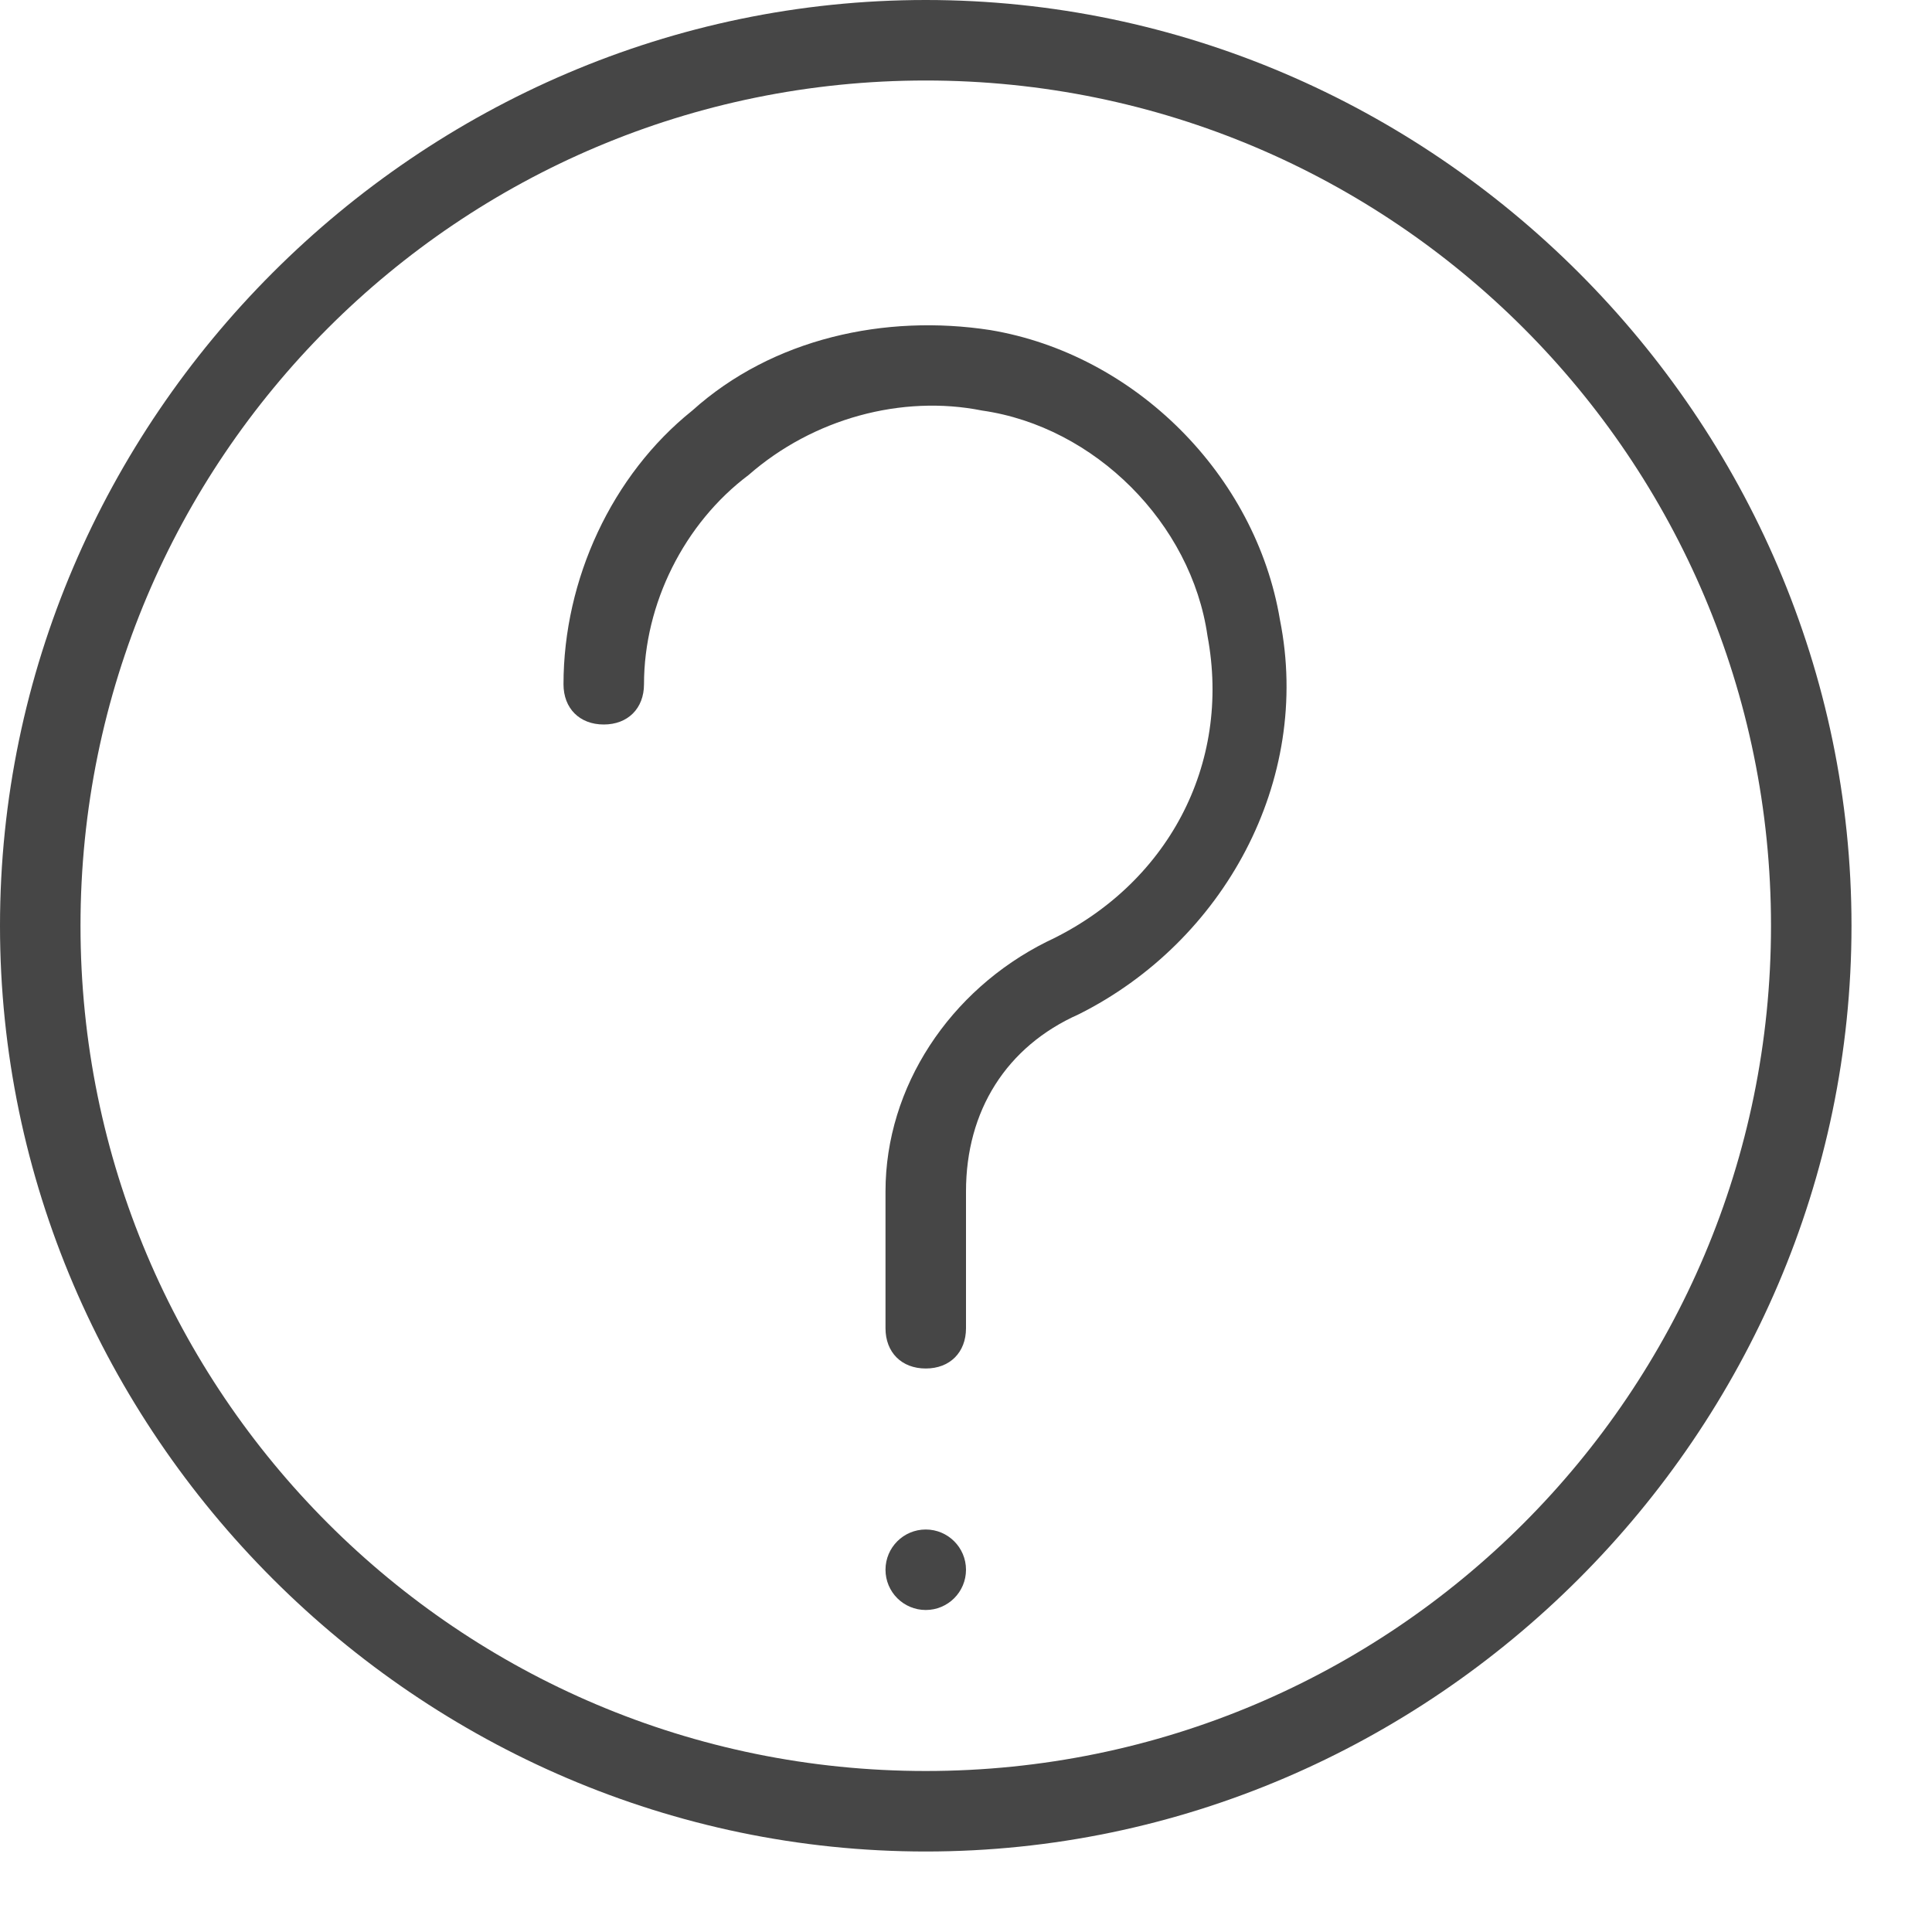 <svg version="1.1" id="Artwork" xmlns="http://www.w3.org/2000/svg" xmlns:xlink="http://www.w3.org/1999/xlink" x="0px" y="0px"
	 width="24px" height="24px" viewBox="0 0 24 24" enable-background="new 0 0 24 24" xml:space="preserve">
			<path class="aw-theme-iconOutline" fill="#464646" d="M11.5,23C5.2,23,0,17.8,0,11.5S5.2,0,11.5,0S23,5.2,23,11.5S17.8,23,11.5,23z M11.5,1C5.7,1,1,5.7,1,11.5
				S5.7,22,11.5,22S22,17.3,22,11.5S17.3,1,11.5,1z"/>
<path class="aw-theme-iconOutline" fill="#464646" d="M11.5,17c-0.3,0-0.5-0.2-0.5-0.5v-1.7c0-1.3,0.8-2.5,2-3.1c1.5-0.7,2.3-2.2,2-3.8c-0.2-1.4-1.4-2.6-2.8-2.8
	c-1-0.2-2.1,0.1-2.9,0.8C8.5,6.5,8,7.5,8,8.5C8,8.8,7.8,9,7.5,9S7,8.8,7,8.5c0-1.3,0.6-2.6,1.6-3.4c1-0.9,2.4-1.2,3.7-1
	c1.8,0.3,3.3,1.8,3.6,3.6c0.4,2-0.7,4-2.5,4.9C12.5,13,12,13.8,12,14.8v1.7C12,16.8,11.8,17,11.5,17z"/>
<circle class="aw-theme-iconOutline" fill="#464646" cx="11.5" cy="19.5" r="0.5"/>
</svg>
